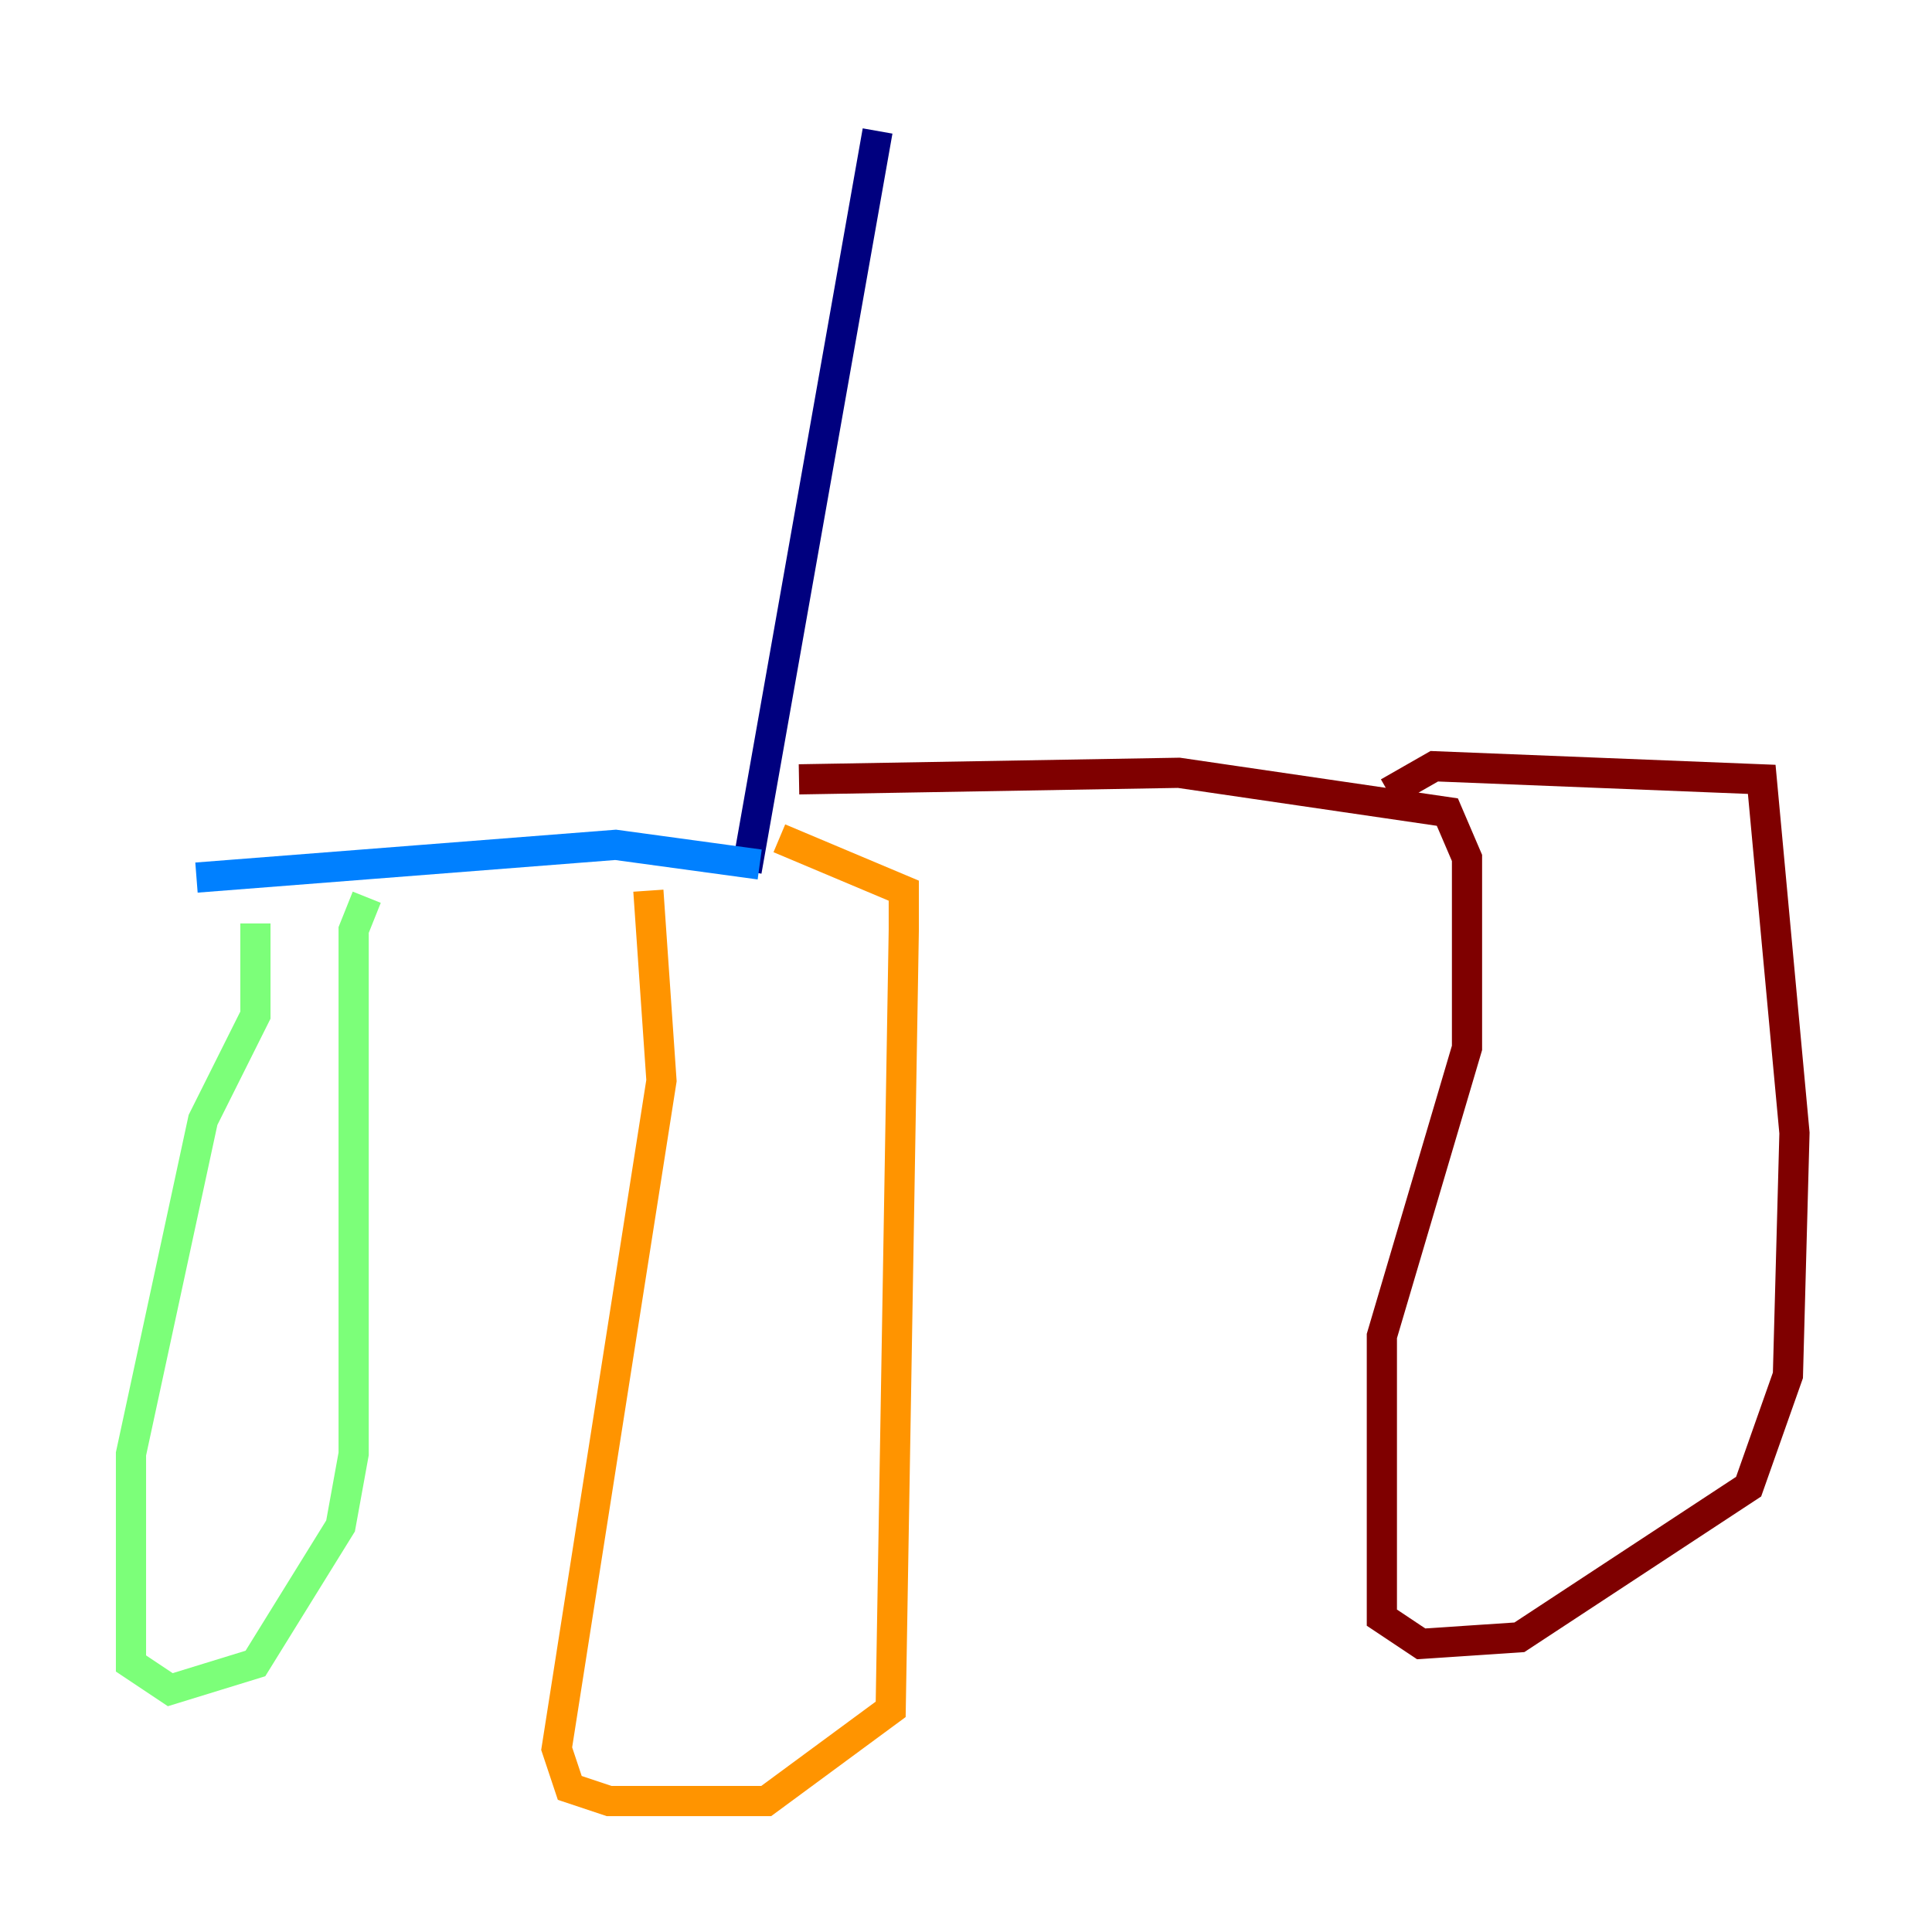 <?xml version="1.0" encoding="utf-8" ?>
<svg baseProfile="tiny" height="128" version="1.2" viewBox="0,0,128,128" width="128" xmlns="http://www.w3.org/2000/svg" xmlns:ev="http://www.w3.org/2001/xml-events" xmlns:xlink="http://www.w3.org/1999/xlink"><defs /><polyline fill="none" points="58.142,8.678 49.464,57.709" stroke="#00007f" stroke-width="2" /><polyline fill="none" points="50.332,57.275 40.786,55.973 13.017,58.142" stroke="#0080ff" stroke-width="2" /><polyline fill="none" points="16.922,61.18 16.922,67.254 13.451,74.197 8.678,96.325 8.678,110.21 11.281,111.946 16.922,110.21 22.563,101.098 23.43,96.325 23.43,61.614 24.298,59.444" stroke="#7cff79" stroke-width="2" /><polyline fill="none" points="42.956,59.01 43.824,71.593 36.881,115.851 37.749,118.454 40.352,119.322 50.766,119.322 59.01,113.248 59.878,61.614 59.878,59.01 51.634,55.539" stroke="#ff9400" stroke-width="2" /><polyline fill="none" points="52.936,51.634 78.102,51.2 95.891,53.803 97.193,56.841 97.193,69.424 91.552,88.515 91.552,107.173 94.156,108.909 100.664,108.475 115.851,98.495 118.454,91.119 118.888,75.064 116.719,51.634 95.024,50.766 91.986,52.502" stroke="#7f0000" stroke-width="2" /></svg>